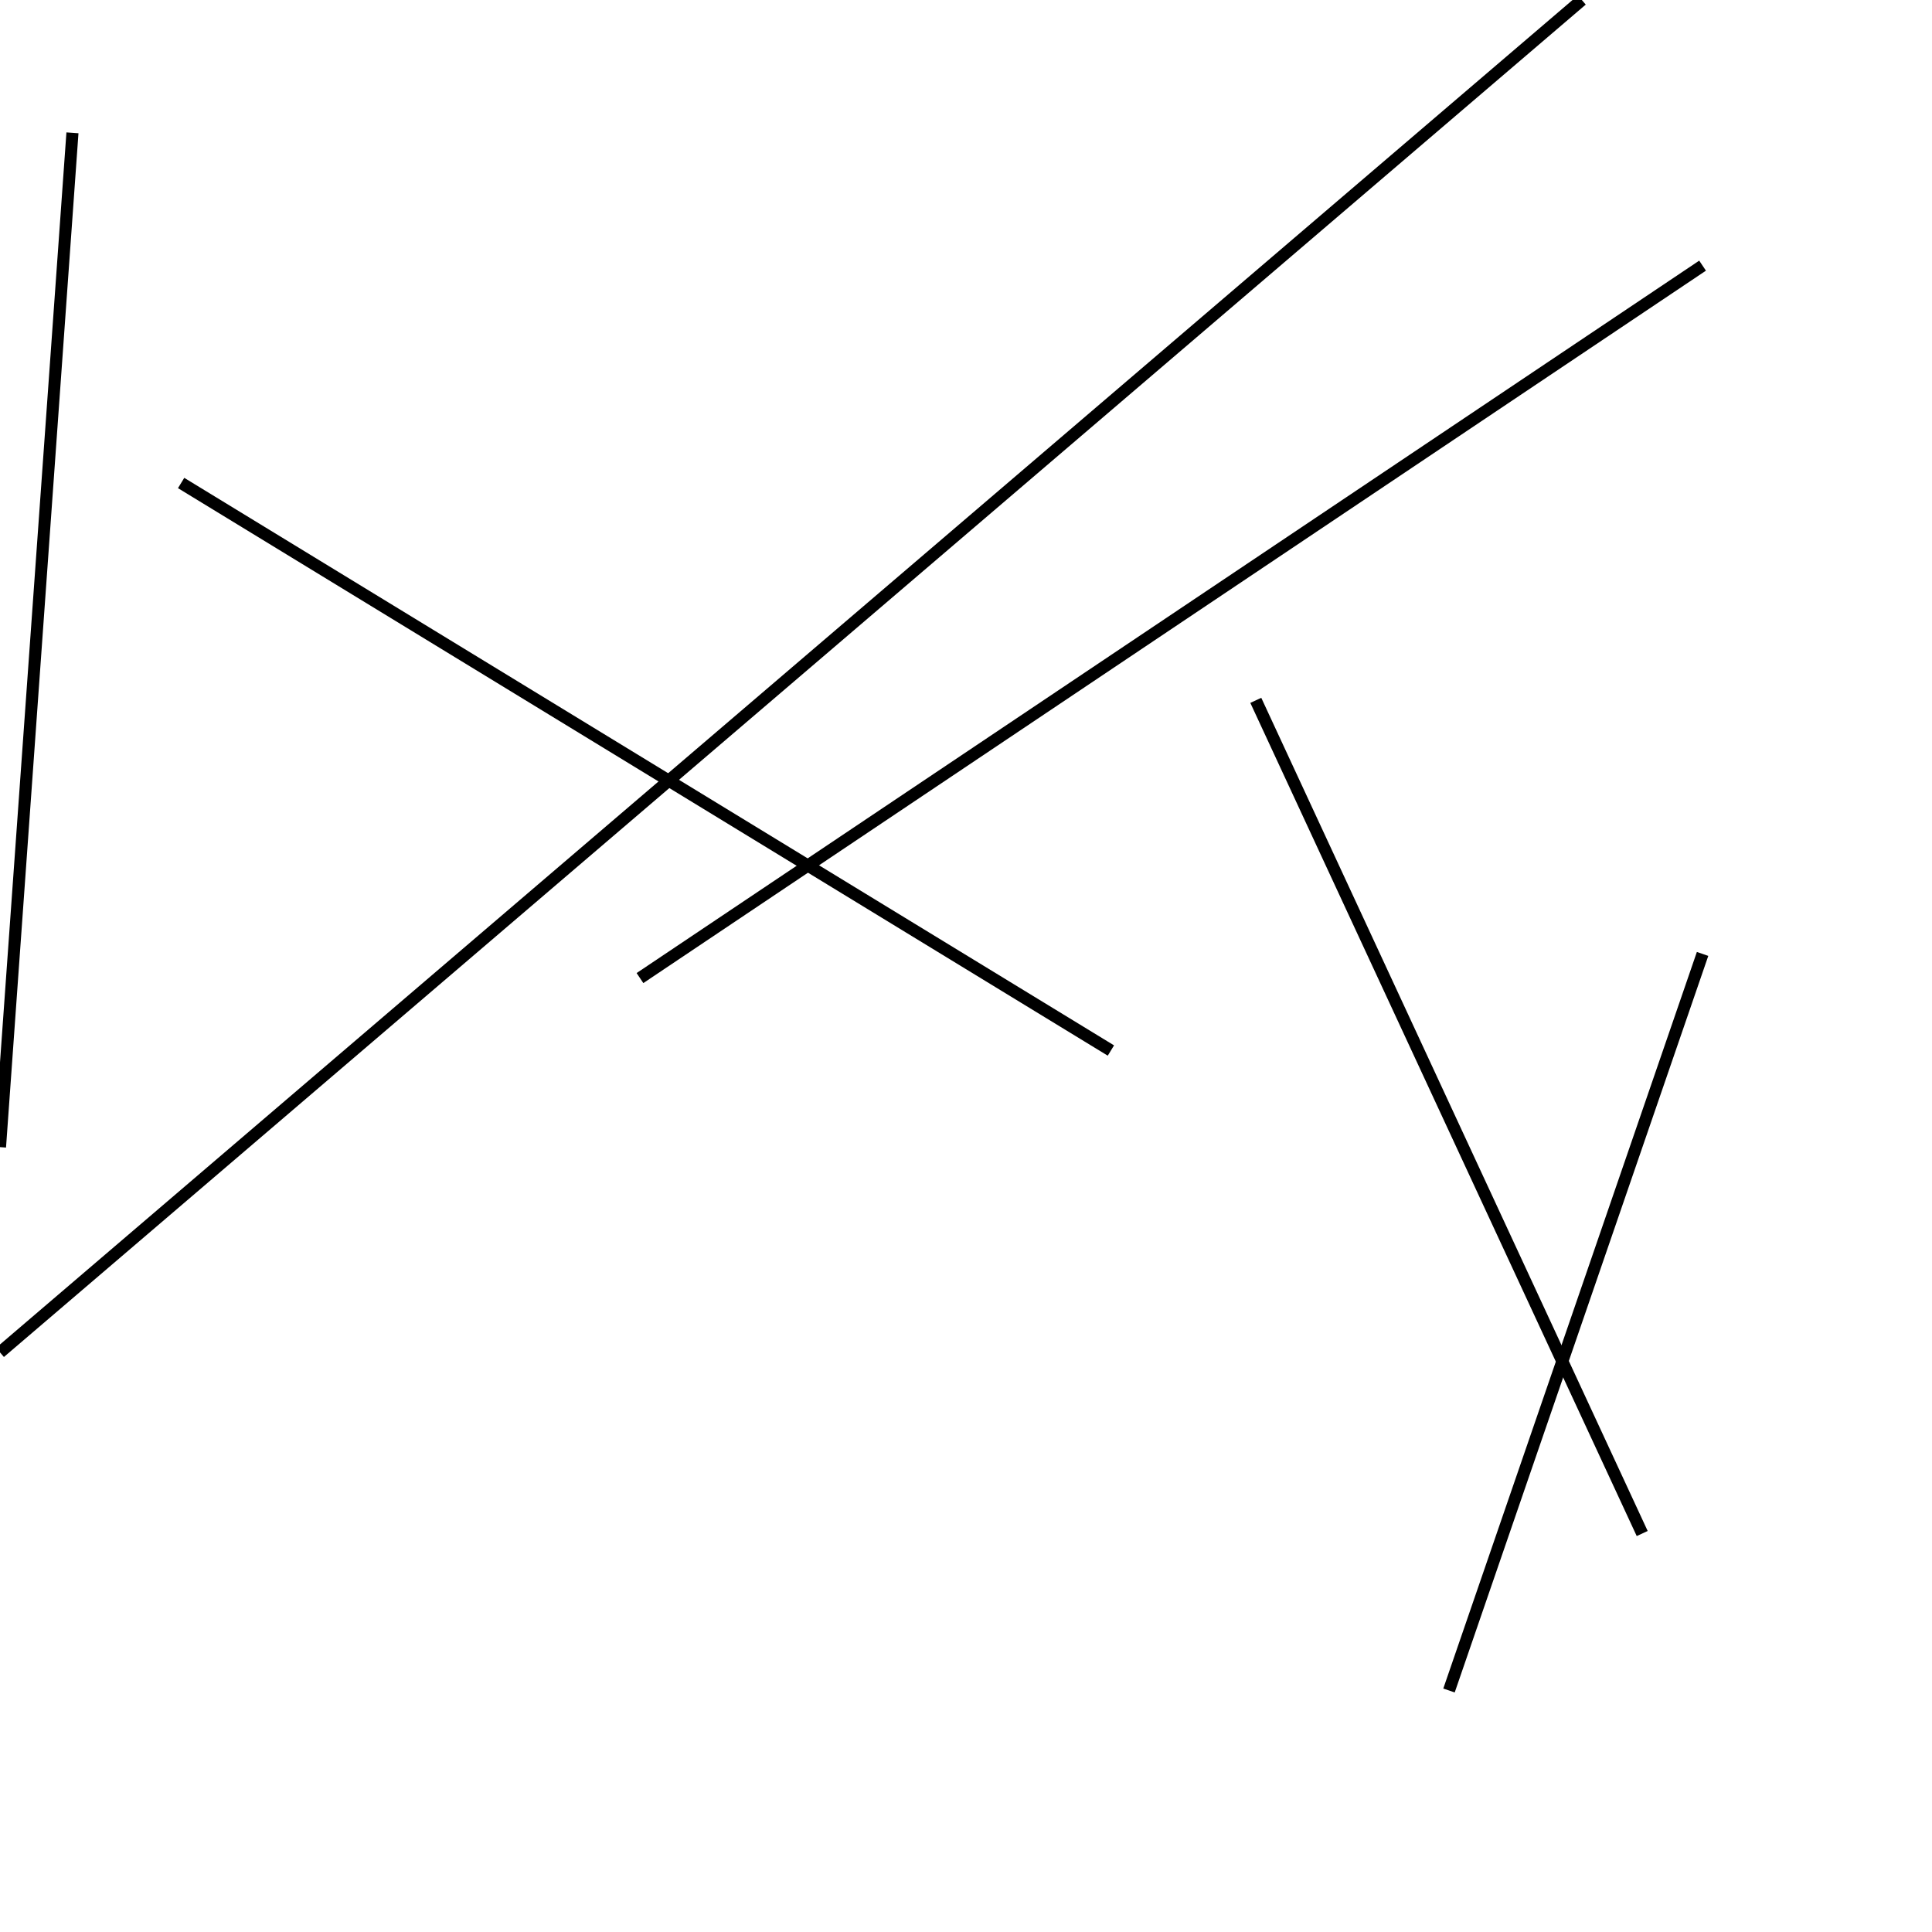 <?xml version="1.0" encoding="utf-8" ?>
<svg baseProfile="full" height="160" version="1.1" width="160" xmlns="http://www.w3.org/2000/svg" xmlns:ev="http://www.w3.org/2001/xml-events" xmlns:xlink="http://www.w3.org/1999/xlink"><defs /><line stroke="black" stroke-width="1" x1="0" x2="131" y1="112" y2="0" /><line stroke="black" stroke-width="1" x1="141" x2="53" y1="22" y2="81" /><line stroke="black" stroke-width="1" x1="15" x2="92" y1="40" y2="87" /><line stroke="black" stroke-width="1" x1="141" x2="120" y1="79" y2="140" /><line stroke="black" stroke-width="1" x1="136" x2="104" y1="127" y2="58" /><line stroke="black" stroke-width="1" x1="6" x2="0" y1="11" y2="95" /></svg>